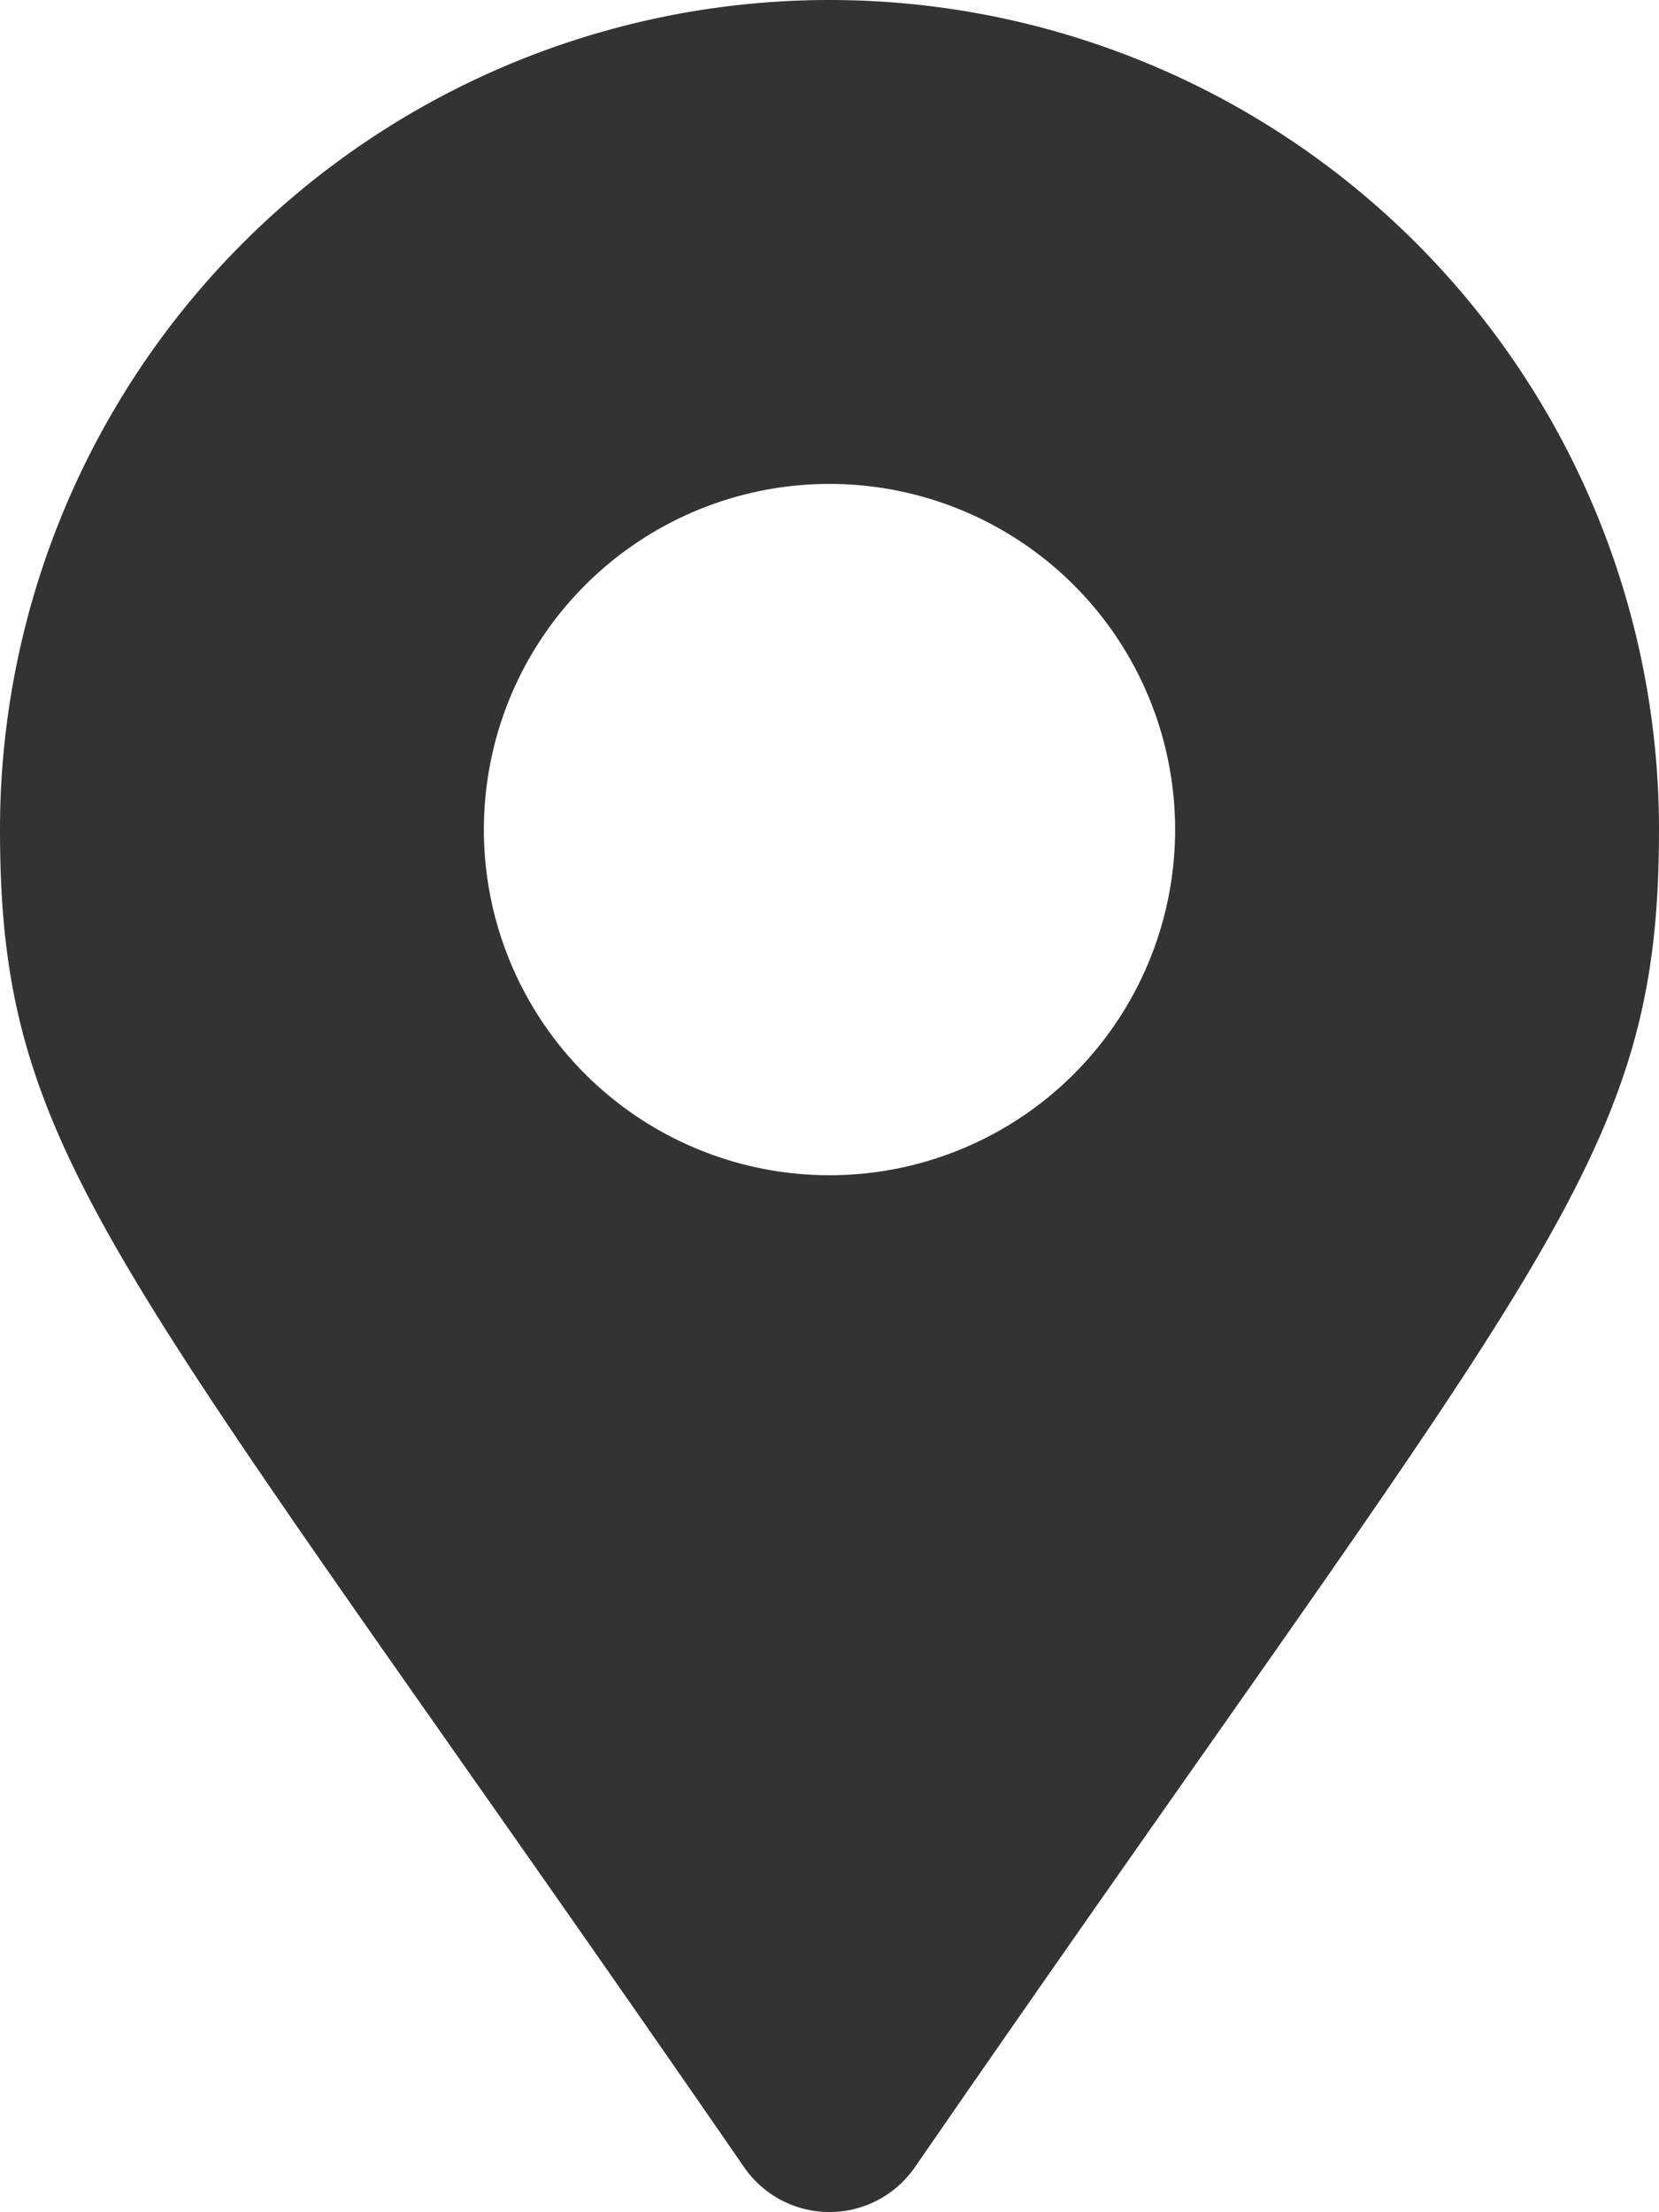 <svg width="15" height="20" fill="none" xmlns="http://www.w3.org/2000/svg"><path d="M6.73 19.596C1.053 11.368 0 10.524 0 7.5a7.5 7.5 0 1115 0c0 3.024-1.053 3.868-6.73 12.096a.938.938 0 01-1.54 0zm.77-8.971a3.125 3.125 0 100-6.25 3.125 3.125 0 000 6.25z" fill="#000" fill-opacity=".8"/></svg>
